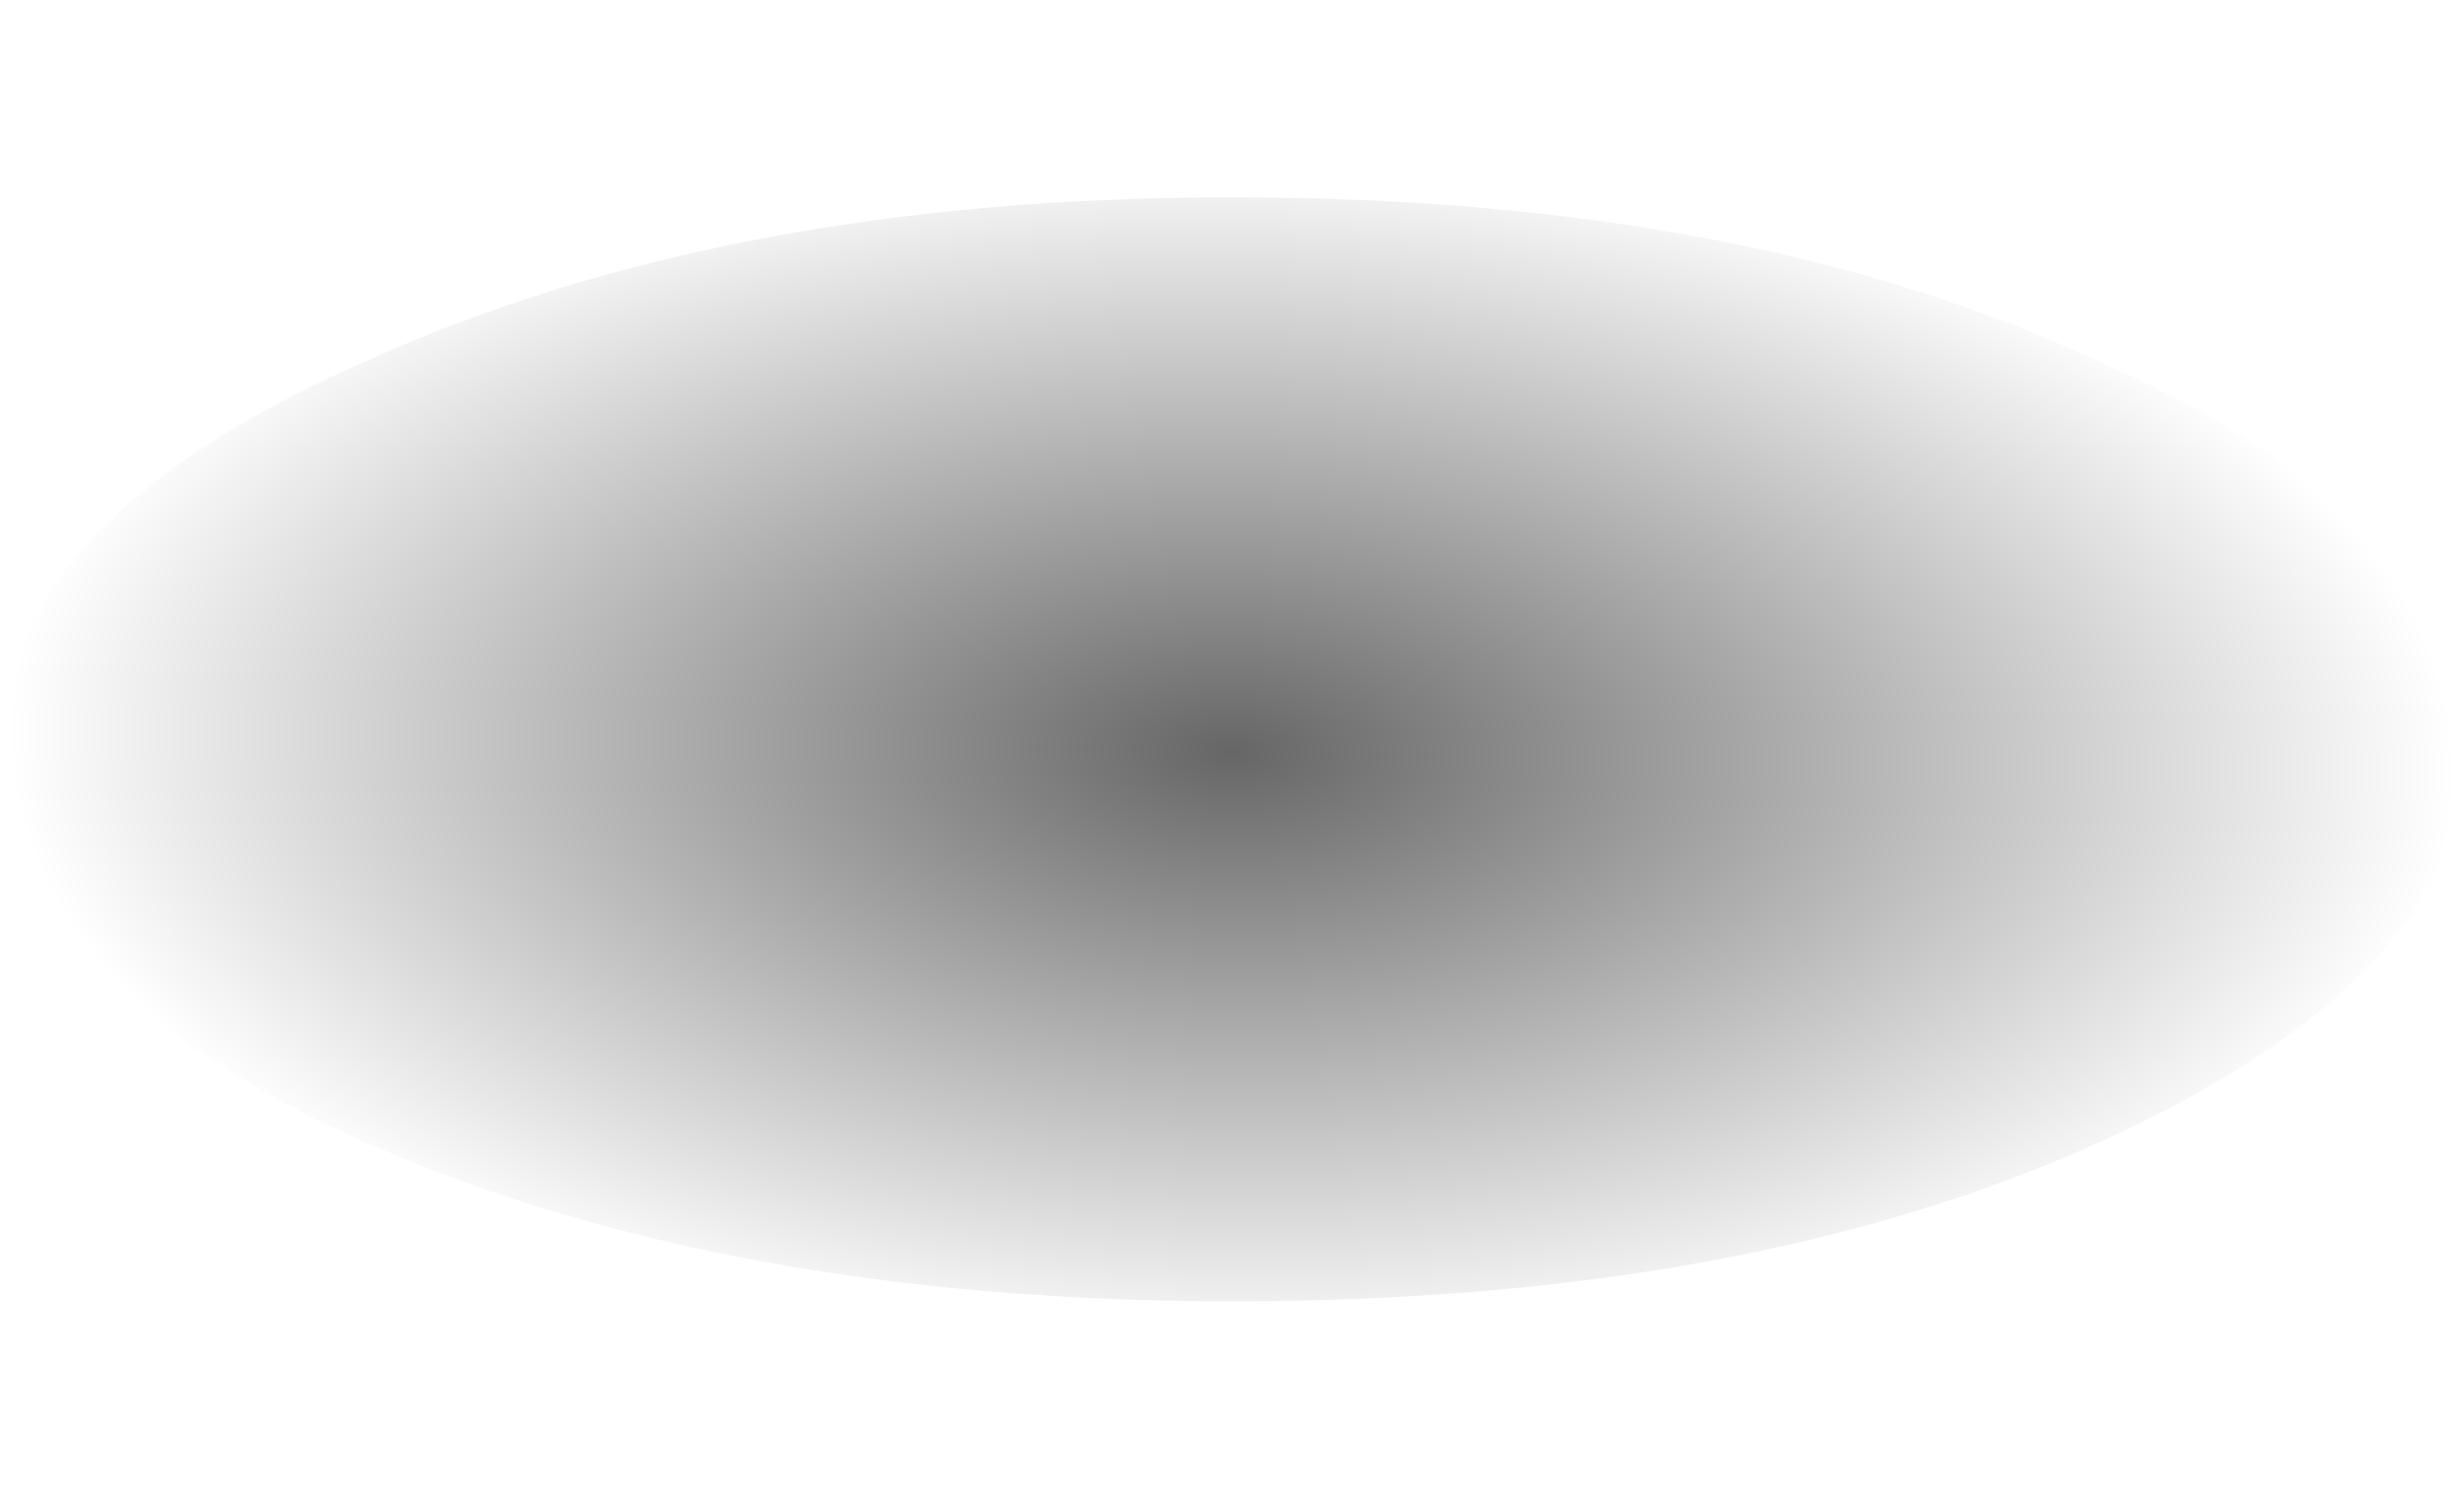 <?xml version="1.0" encoding="UTF-8" standalone="no"?>
<svg xmlns:xlink="http://www.w3.org/1999/xlink" height="14.1px" width="23.1px" xmlns="http://www.w3.org/2000/svg">
  <g transform="matrix(1.0, 0.0, 0.0, 1.0, -3.55, -17.7)">
    <path d="M3.55 24.75 Q3.55 26.85 6.95 28.4 10.35 29.9 15.1 29.9 19.95 29.9 23.25 28.4 26.65 26.85 26.65 24.75 26.65 22.6 23.25 21.1 19.95 19.55 15.1 19.55 10.35 19.55 6.95 21.1 3.55 22.6 3.55 24.75" fill="url(#gradient0)" fill-rule="evenodd" stroke="none">
      <animate attributeName="d" dur="2s" repeatCount="indefinite" values="M3.55 24.75 Q3.55 26.85 6.95 28.4 10.35 29.9 15.1 29.9 19.95 29.9 23.25 28.4 26.65 26.85 26.65 24.75 26.65 22.6 23.25 21.1 19.95 19.55 15.1 19.55 10.35 19.55 6.95 21.1 3.55 22.6 3.55 24.75;M3.55 24.75 Q3.55 27.7 6.95 29.7 10.35 31.8 15.1 31.8 19.95 31.8 23.25 29.7 26.65 27.7 26.65 24.75 26.65 21.8 23.25 19.7 19.95 17.7 15.1 17.7 10.35 17.7 6.95 19.7 3.55 21.8 3.55 24.75"/>
    </path>
    <path d="M3.55 24.75 Q3.55 22.6 6.95 21.1 10.35 19.55 15.1 19.55 19.95 19.55 23.25 21.1 26.65 22.6 26.65 24.75 26.65 26.85 23.25 28.4 19.95 29.9 15.1 29.9 10.35 29.9 6.95 28.4 3.55 26.85 3.55 24.75" fill="none" stroke="#000000" stroke-linecap="round" stroke-linejoin="round" stroke-opacity="0.0" stroke-width="1.0">
      <animate attributeName="stroke" dur="2s" repeatCount="indefinite" values="#000000;#000001"/>
      <animate attributeName="stroke-width" dur="2s" repeatCount="indefinite" values="0.0;0.0"/>
      <animate attributeName="fill-opacity" dur="2s" repeatCount="indefinite" values="0.0;0.0"/>
      <animate attributeName="d" dur="2s" repeatCount="indefinite" values="M3.55 24.75 Q3.55 22.6 6.95 21.1 10.35 19.55 15.1 19.55 19.95 19.55 23.25 21.1 26.65 22.6 26.65 24.75 26.65 26.85 23.25 28.4 19.95 29.9 15.1 29.9 10.35 29.9 6.95 28.4 3.55 26.85 3.55 24.75;M3.55 24.75 Q3.55 21.8 6.95 19.7 10.35 17.7 15.1 17.7 19.95 17.7 23.25 19.7 26.65 21.8 26.65 24.75 26.65 27.7 23.25 29.7 19.95 31.8 15.1 31.8 10.35 31.8 6.95 29.7 3.55 27.7 3.55 24.75"/>
    </path>
  </g>
  <defs>
    <radialGradient cx="0" cy="0" gradientTransform="matrix(3.0E-4, -0.007, 0.014, 4.0E-4, 15.1, 24.75)" gradientUnits="userSpaceOnUse" id="gradient0" r="819.2" spreadMethod="pad">
      <animateTransform additive="replace" attributeName="gradientTransform" dur="2s" from="1" repeatCount="indefinite" to="1" type="scale"/>
      <animateTransform additive="sum" attributeName="gradientTransform" dur="2s" from="15.1 24.75" repeatCount="indefinite" to="15.1 24.75" type="translate"/>
      <animateTransform additive="sum" attributeName="gradientTransform" dur="2s" from="-87.298" repeatCount="indefinite" to="-88.022" type="rotate"/>
      <animateTransform additive="sum" attributeName="gradientTransform" dur="2s" from="0.007 0.014" repeatCount="indefinite" to="0.009 0.014" type="scale"/>
      <animateTransform additive="sum" attributeName="gradientTransform" dur="2s" from="2.462" repeatCount="indefinite" to="-0.226" type="skewX"/>
      <stop offset="0.0" stop-color="#000000" stop-opacity="0.6">
        <animate attributeName="offset" dur="2s" repeatCount="indefinite" values="0.0;0.0"/>
        <animate attributeName="stop-color" dur="2s" repeatCount="indefinite" values="#000000;#000001"/>
        <animate attributeName="stop-opacity" dur="2s" repeatCount="indefinite" values="0.6;0.6"/>
      </stop>
      <stop offset="1.0" stop-color="#000000" stop-opacity="0.0">
        <animate attributeName="offset" dur="2s" repeatCount="indefinite" values="1.0;1.0"/>
        <animate attributeName="stop-color" dur="2s" repeatCount="indefinite" values="#000000;#000001"/>
        <animate attributeName="stop-opacity" dur="2s" repeatCount="indefinite" values="0.0;0.0"/>
      </stop>
    </radialGradient>
  </defs>
</svg>
